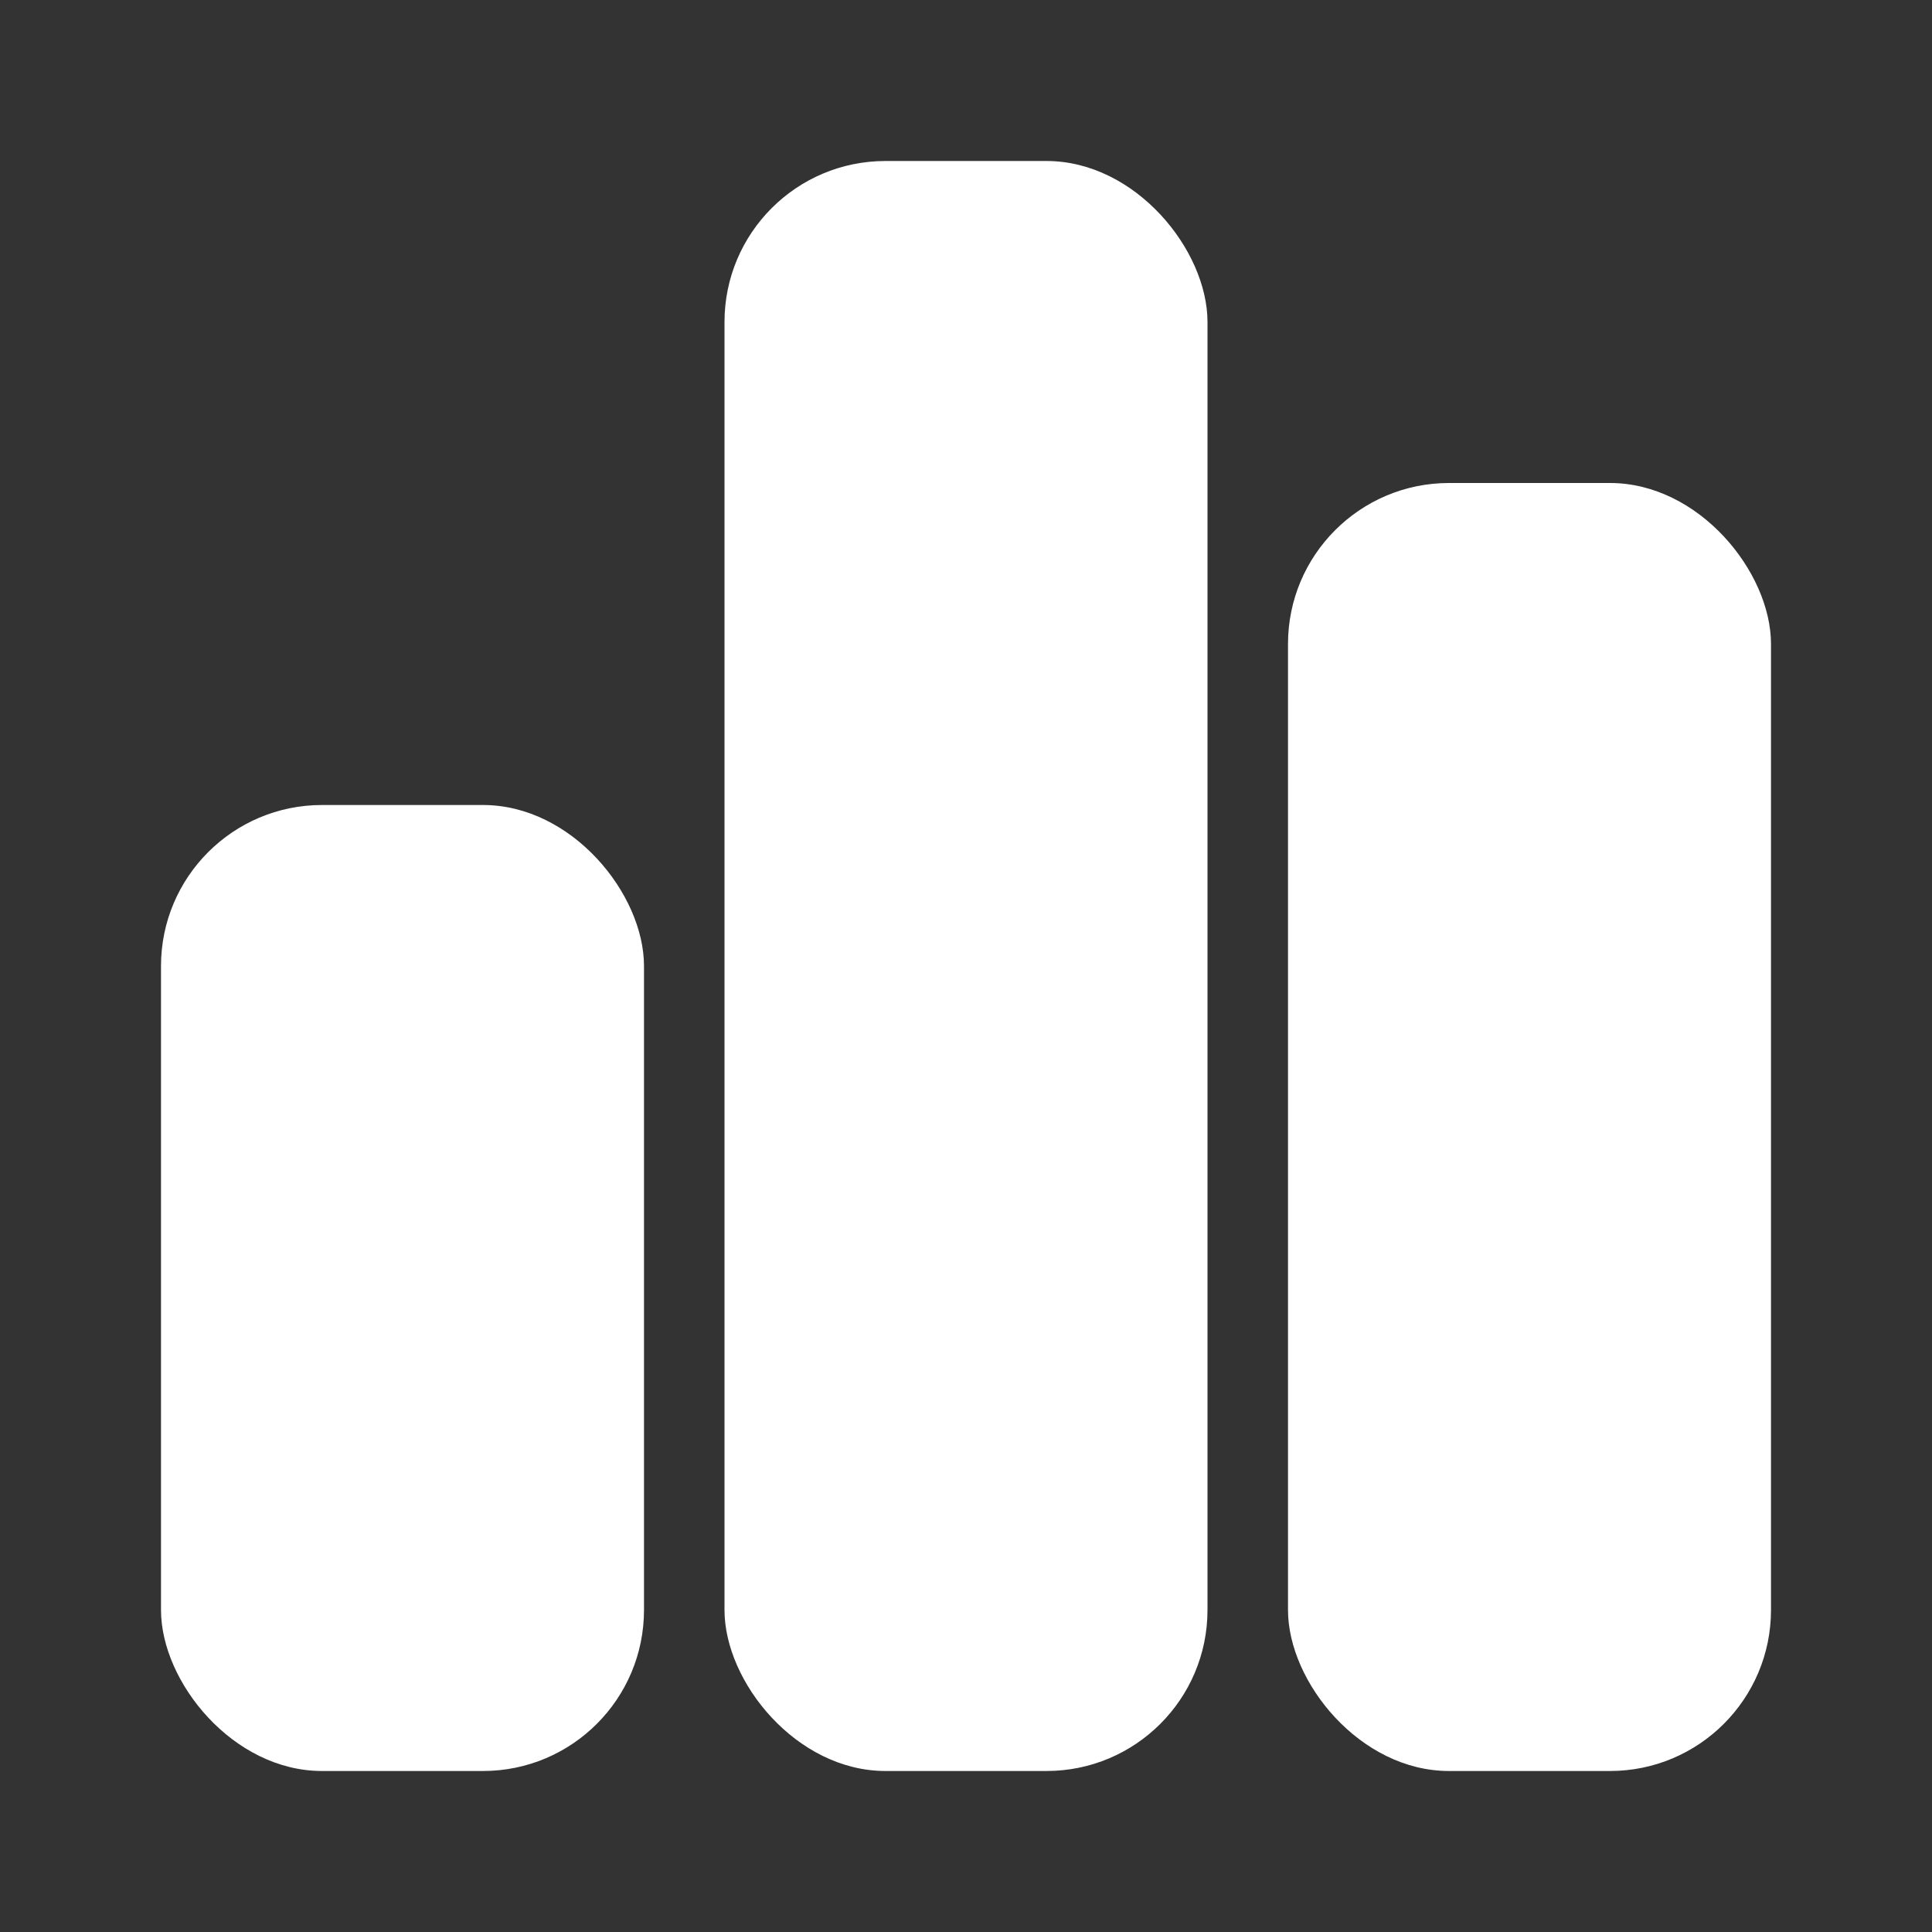 <svg width="24" height="24" viewBox="0 0 24 24" fill="none" xmlns="http://www.w3.org/2000/svg">
<rect x="0" y="0" width="24" height="24" fill="#333333" stroke="none"/>
<rect x="2" y="10" width="6" height="12" rx="2" fill="white"/>
<rect x="9" y="2" width="6" height="20" rx="2" fill="white"/>
<rect x="16" y="6" width="6" height="16" rx="2" fill="white"/>
</svg>
